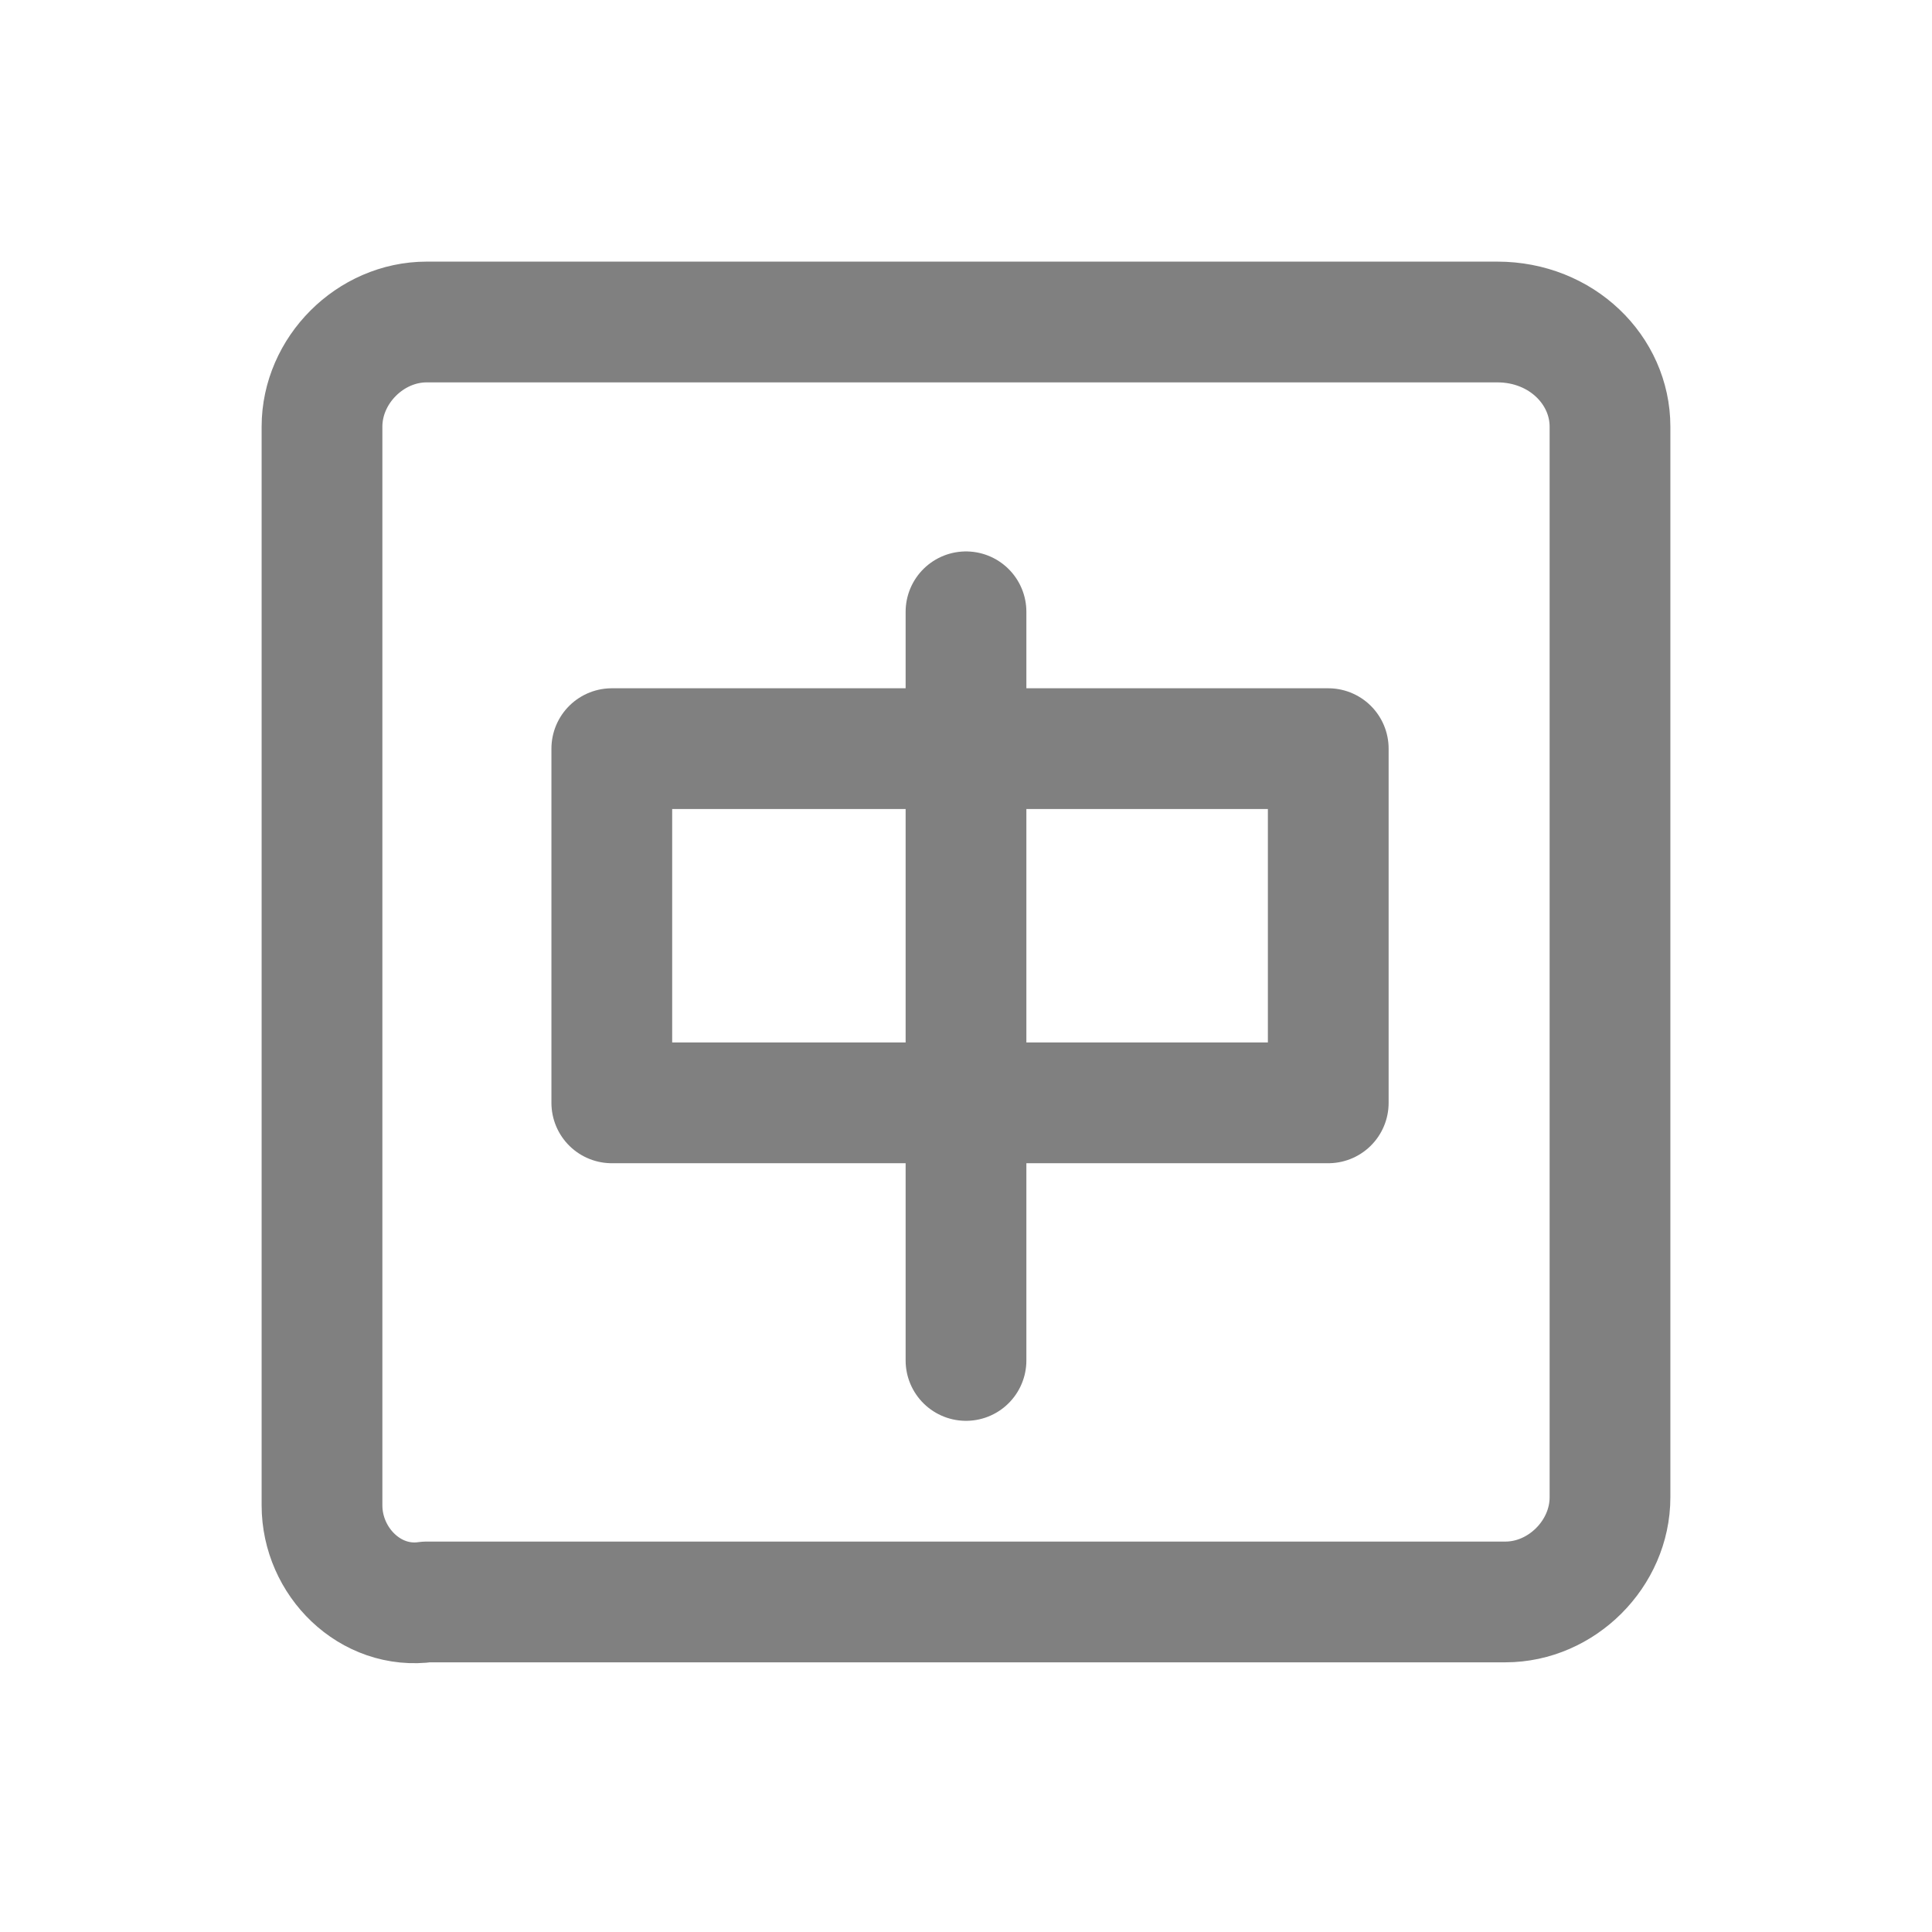 <?xml version="1.0" encoding="utf-8"?>
<!-- Generator: Adobe Illustrator 23.0.0, SVG Export Plug-In . SVG Version: 6.00 Build 0)  -->
<svg version="1.1" id="图层_1" xmlns="http://www.w3.org/2000/svg" xmlns:xlink="http://www.w3.org/1999/xlink" x="0px" y="0px"
	 viewBox="0 0 24 24" style="enable-background:new 0 0 24 24;" xml:space="preserve">
<style type="text/css">
	.st0{fill:none;stroke:#808080;stroke-width:1.5;stroke-linecap:round;stroke-linejoin:round;}
	.st1{fill:none;stroke:#808080;stroke-width:1.5;stroke-linecap:round;}
</style>
<path class="st0" d="M5.3,4h13.3C19.4,4,20,4.6,20,5.3v13.3c0,0.7-0.6,1.3-1.3,1.3H5.3C4.6,20,4,19.4,4,18.7V5.3C4,4.6,4.6,4,5.3,4z
	"/>
<rect x="7.6" y="9.3" class="st0" width="8.9" height="4.4"/>
<path class="st1" d="M12,7.6v9.3"/>
</svg>
